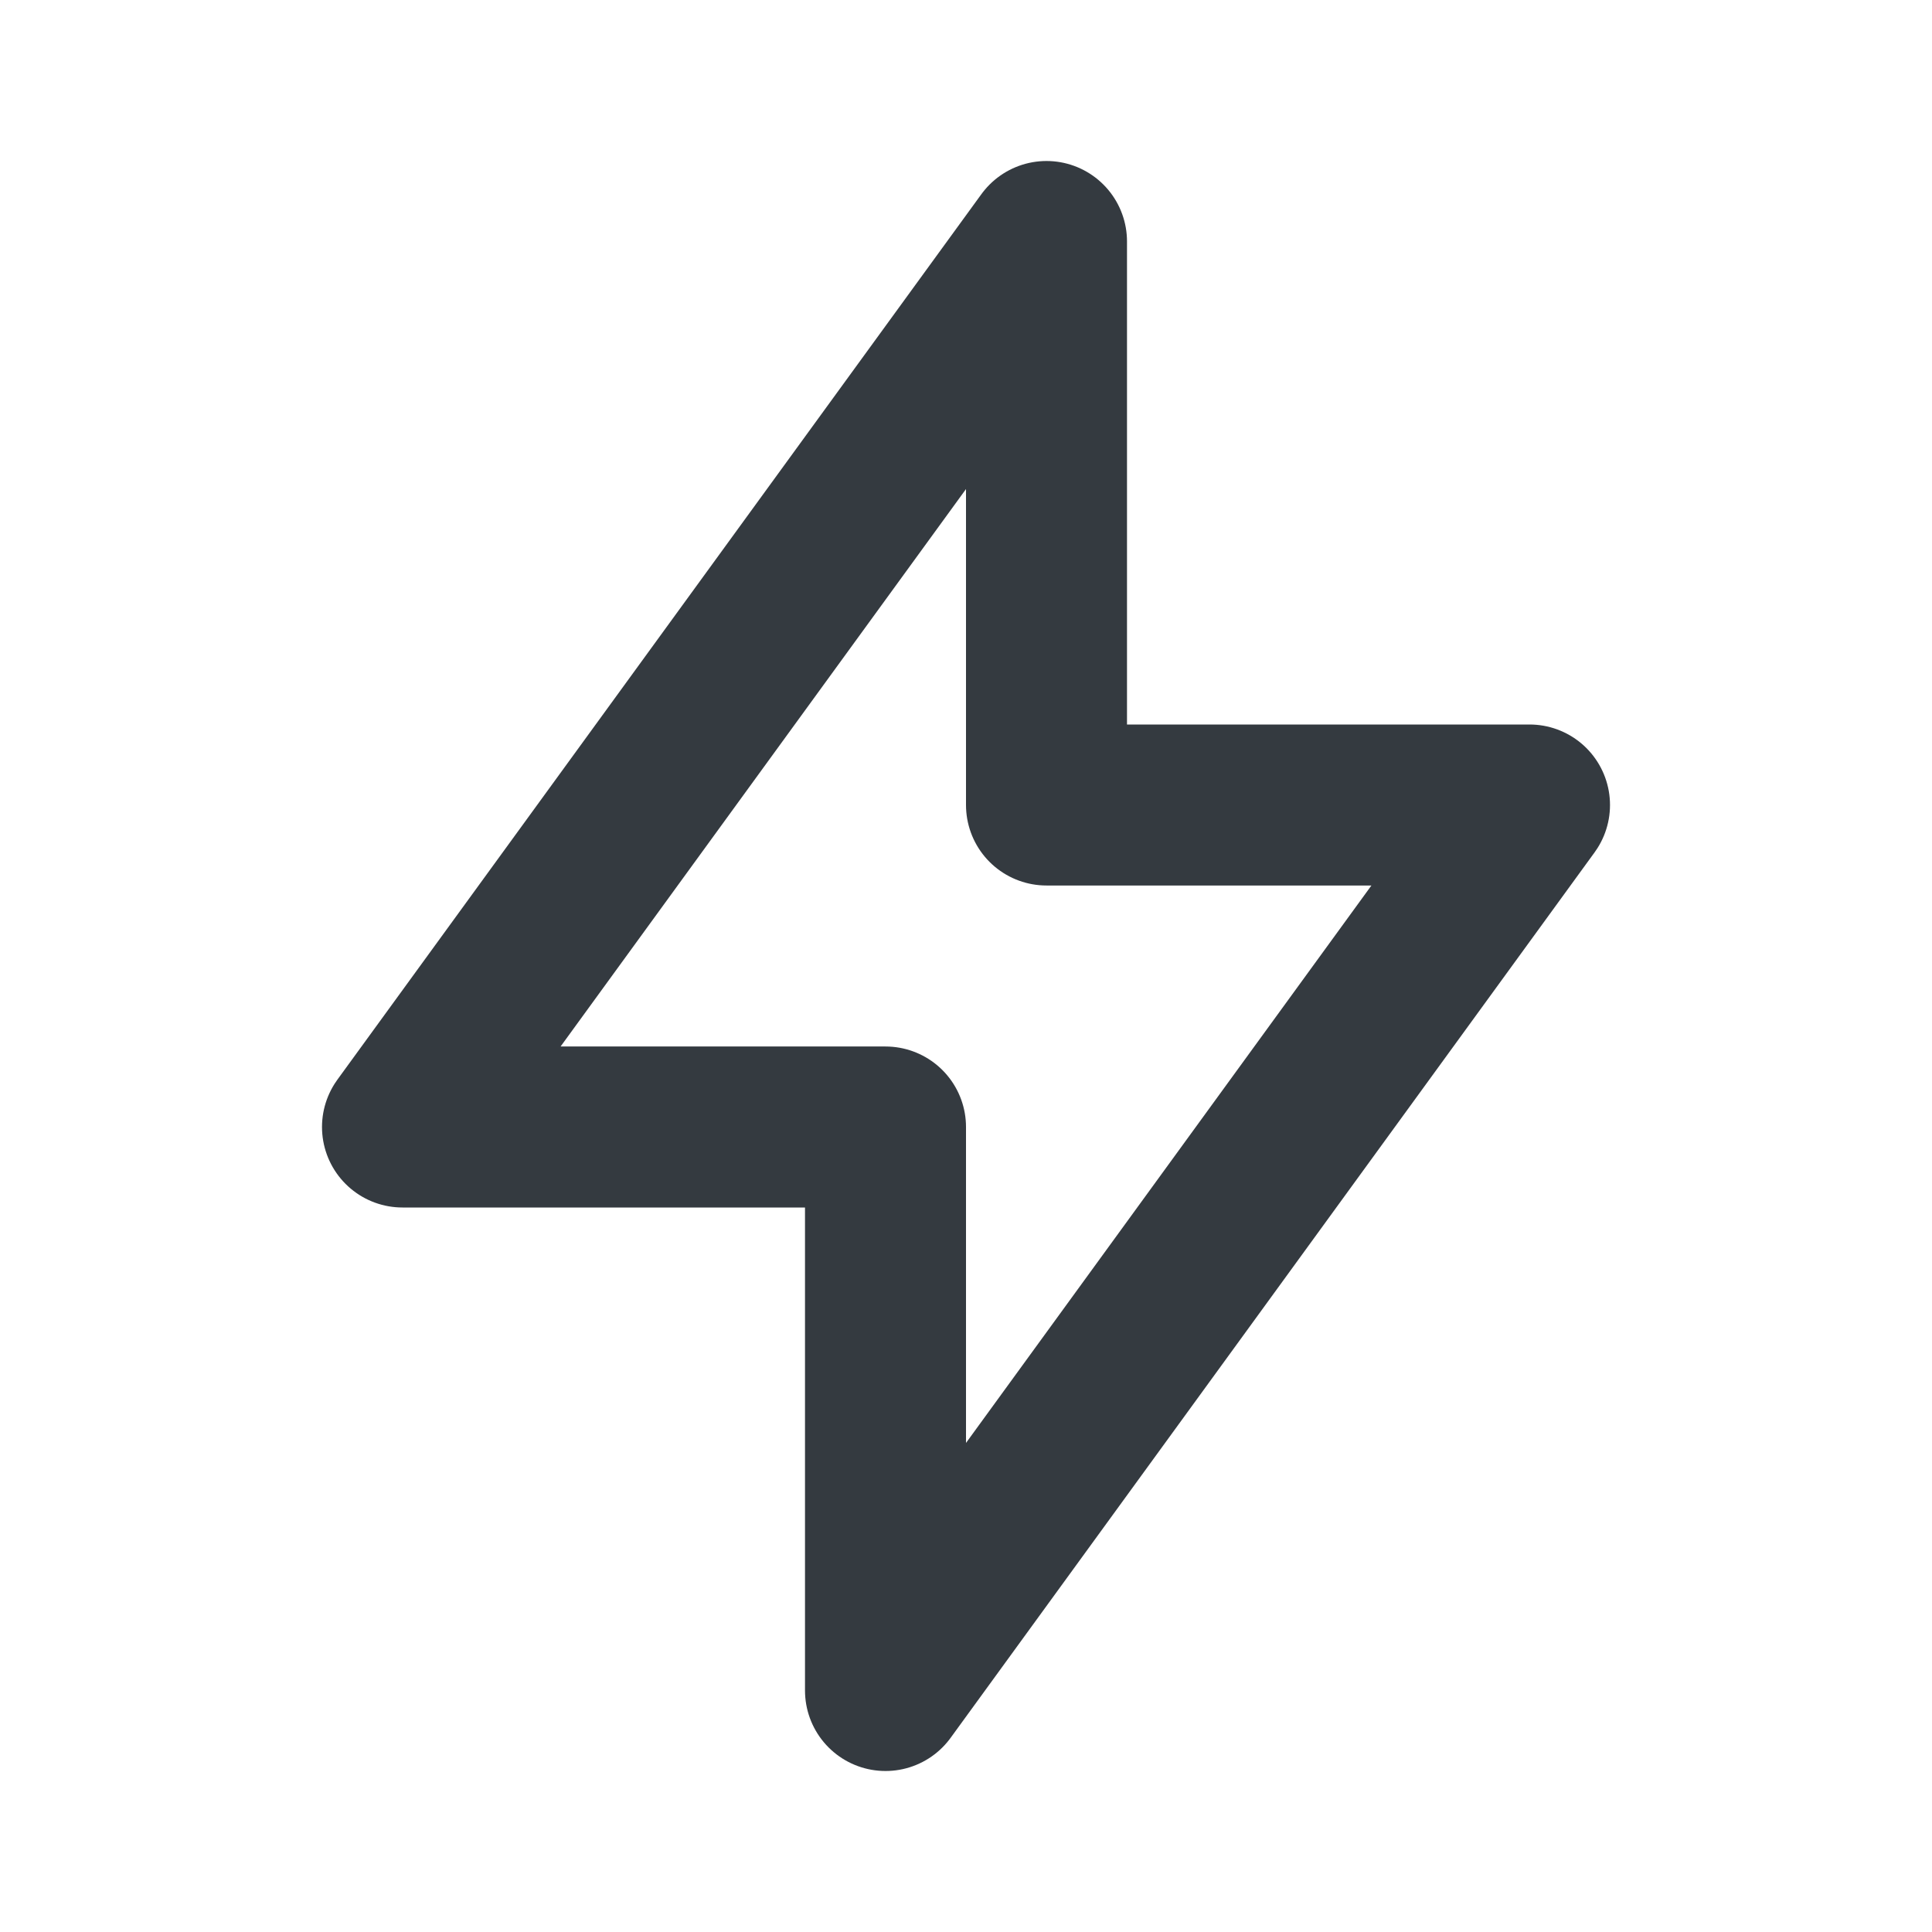 <svg  xmlns="http://www.w3.org/2000/svg"  width="24"  height="24"  viewBox="0 0 24 24"  fill="none"  stroke="#343A40"  stroke-width="2"  stroke-linecap="round"  stroke-linejoin="round"  class="icon icon-tabler icons-tabler-outline icon-tabler-bolt"><path stroke="none" d="M0 0h24v24H0z" fill="none"/><path d="M13 3l0 7l6 0l-8 11l0 -7l-6 0l8 -11" /></svg>